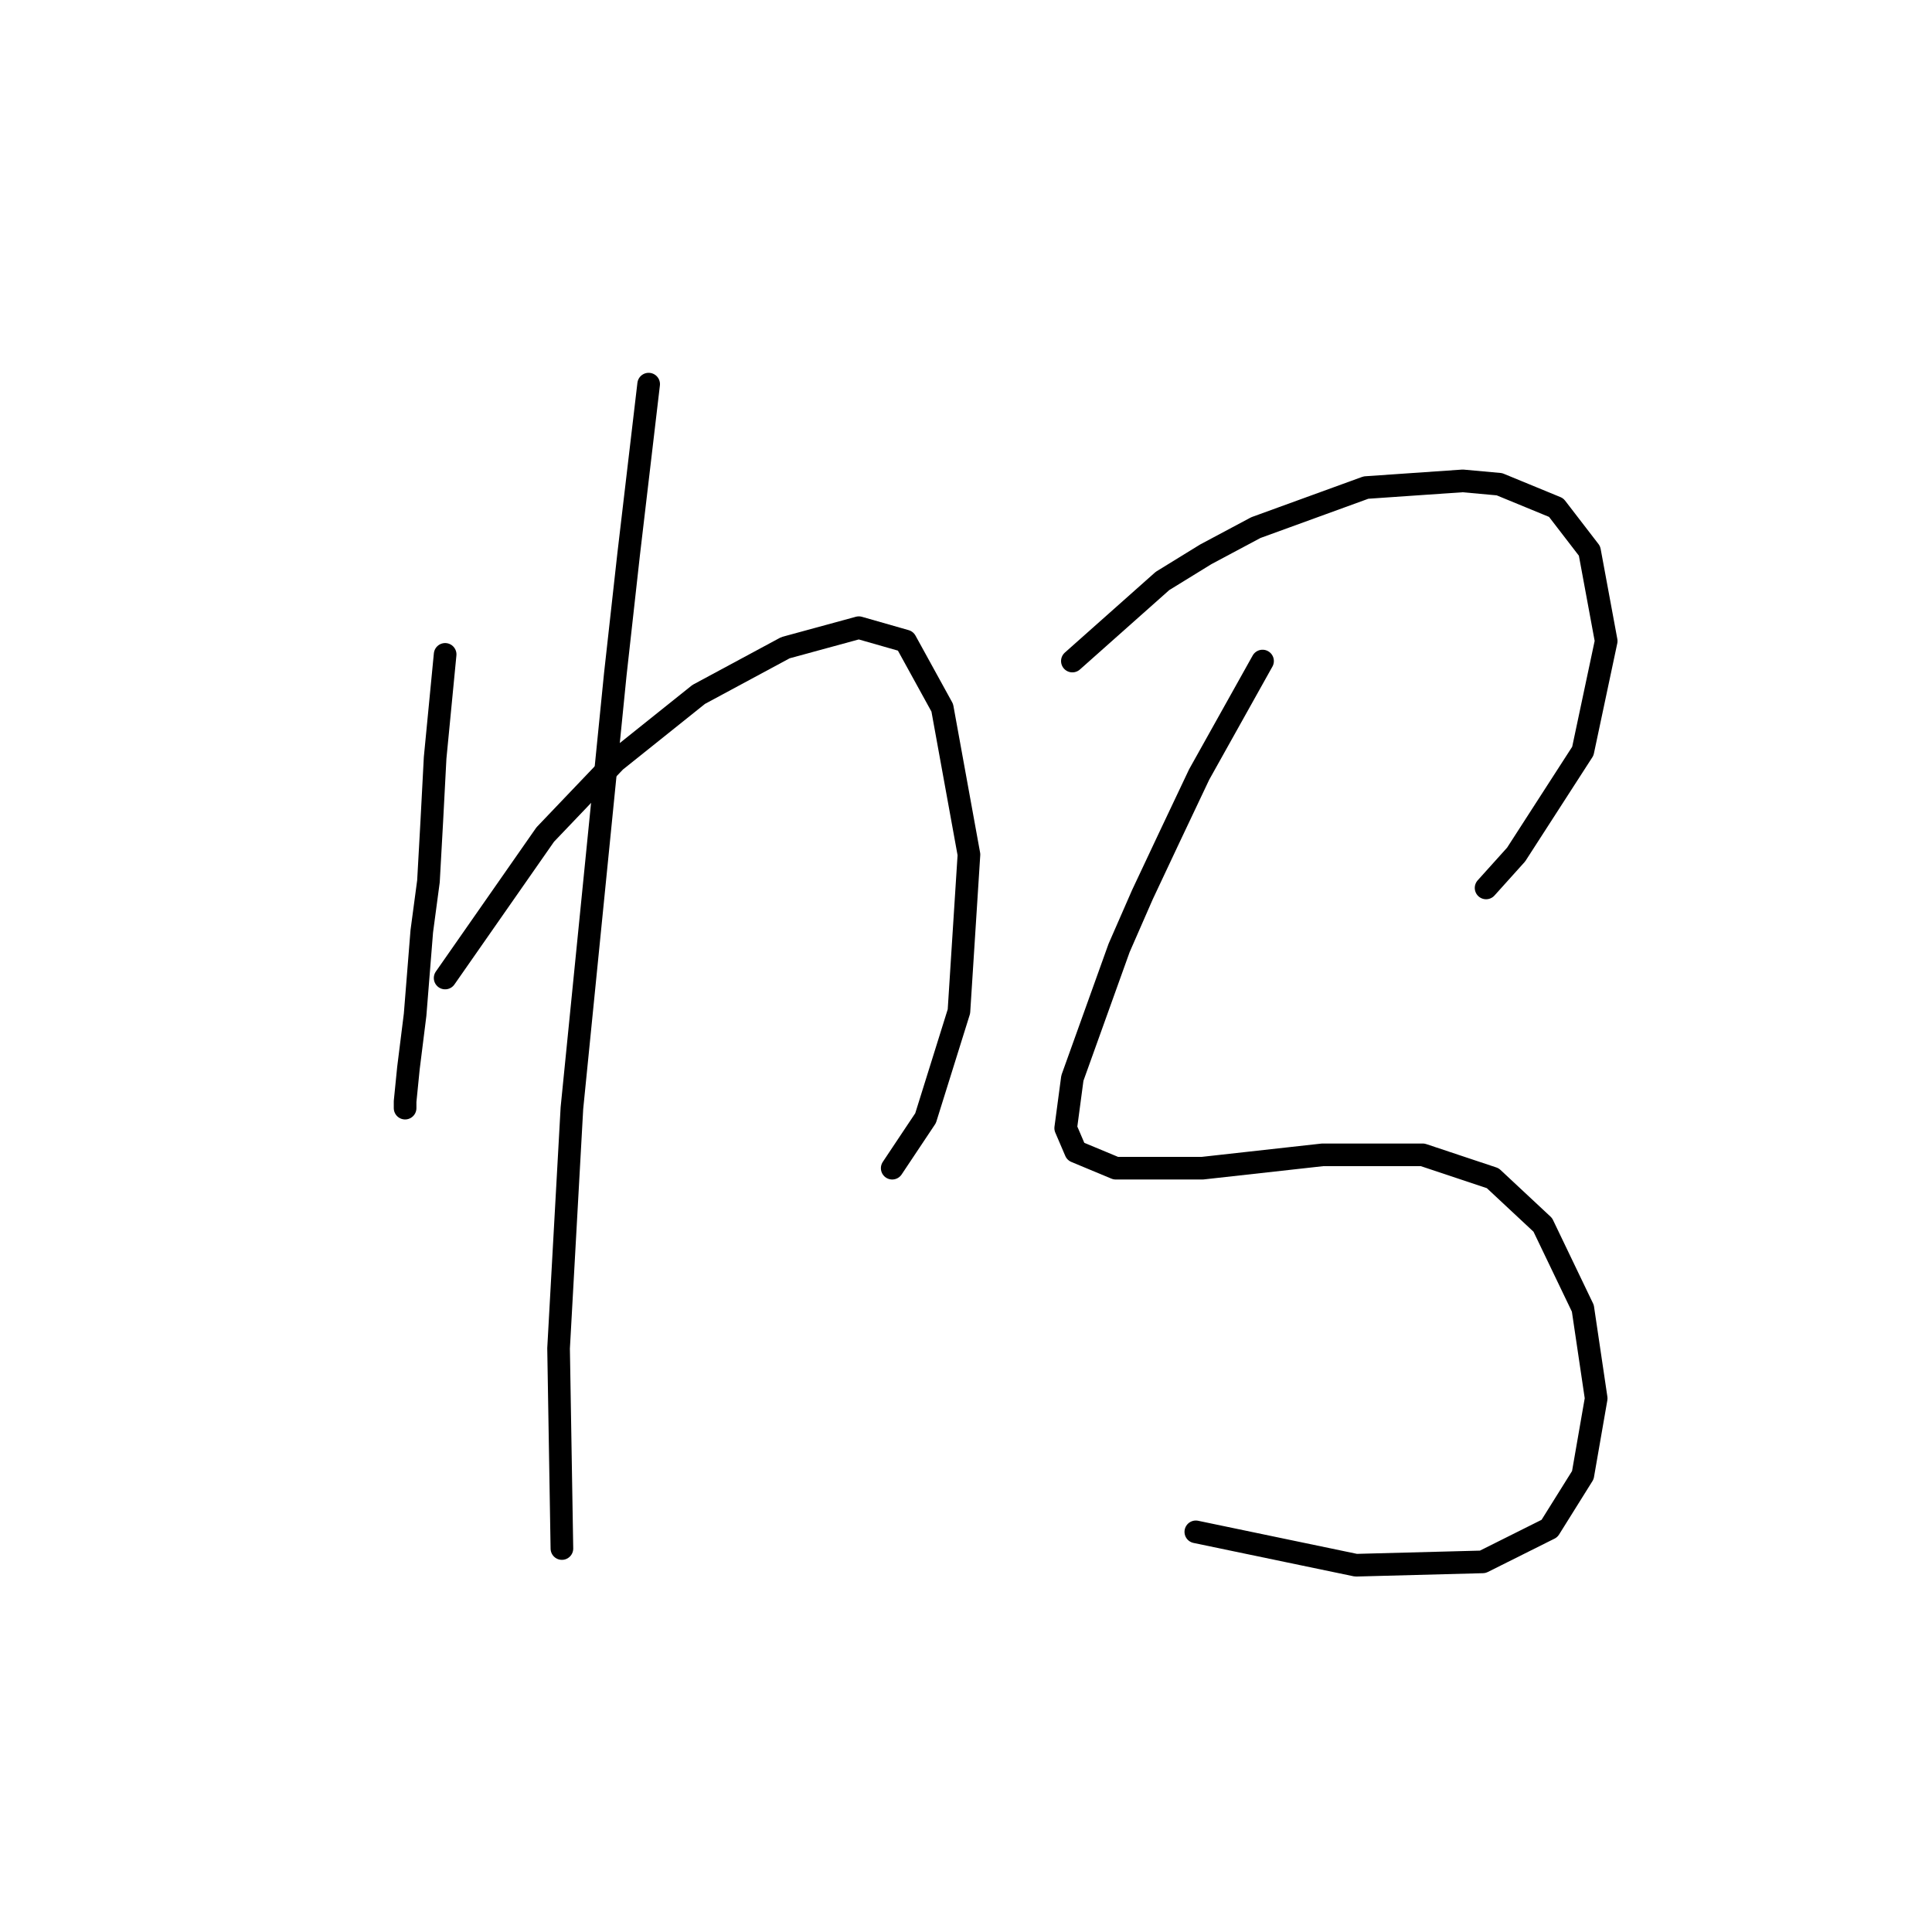 <?xml version="1.0" standalone="no"?>
    <svg width="256" height="256" xmlns="http://www.w3.org/2000/svg" version="1.1">
    <polyline stroke="black" stroke-width="3" stroke-linecap="round" fill="transparent" stroke-linejoin="round" points="58.983 86.709 57.657 100.414 57.215 108.813 56.773 116.771 55.888 123.402 55.004 134.454 54.12 141.528 53.678 145.949 53.678 146.833 53.678 146.833 " />
        <polyline stroke="black" stroke-width="3" stroke-linecap="round" fill="transparent" stroke-linejoin="round" points="58.983 129.591 72.246 110.582 81.529 100.856 92.582 92.014 104.076 85.825 113.802 83.172 119.991 84.941 124.854 93.782 128.391 113.234 127.064 134.012 122.644 148.159 118.223 154.79 118.223 154.79 " />
        <polyline stroke="black" stroke-width="3" stroke-linecap="round" fill="transparent" stroke-linejoin="round" points="85.95 50.9 83.298 73.446 81.529 89.361 75.782 146.833 74.014 178.663 74.456 205.188 74.456 205.188 " />
        <polyline stroke="black" stroke-width="3" stroke-linecap="round" fill="transparent" stroke-linejoin="round" points="142.095 87.593 154.032 76.983 159.779 73.446 166.41 69.91 180.999 64.605 193.819 63.72 198.682 64.163 206.198 67.257 210.619 73.004 212.829 84.941 209.734 99.529 200.893 113.234 196.914 117.655 196.914 117.655 " />
        <polyline stroke="black" stroke-width="3" stroke-linecap="round" fill="transparent" stroke-linejoin="round" points="167.294 87.593 158.895 102.624 154.916 111.024 151.379 118.539 148.285 125.613 142.095 142.854 141.211 149.485 142.537 152.58 147.842 154.79 159.337 154.79 175.252 153.022 188.514 153.022 197.798 156.117 204.429 162.306 209.734 173.358 211.503 185.294 209.734 195.462 205.314 202.536 196.472 206.956 179.673 207.399 158.453 202.978 158.453 202.978 " />
        </svg>